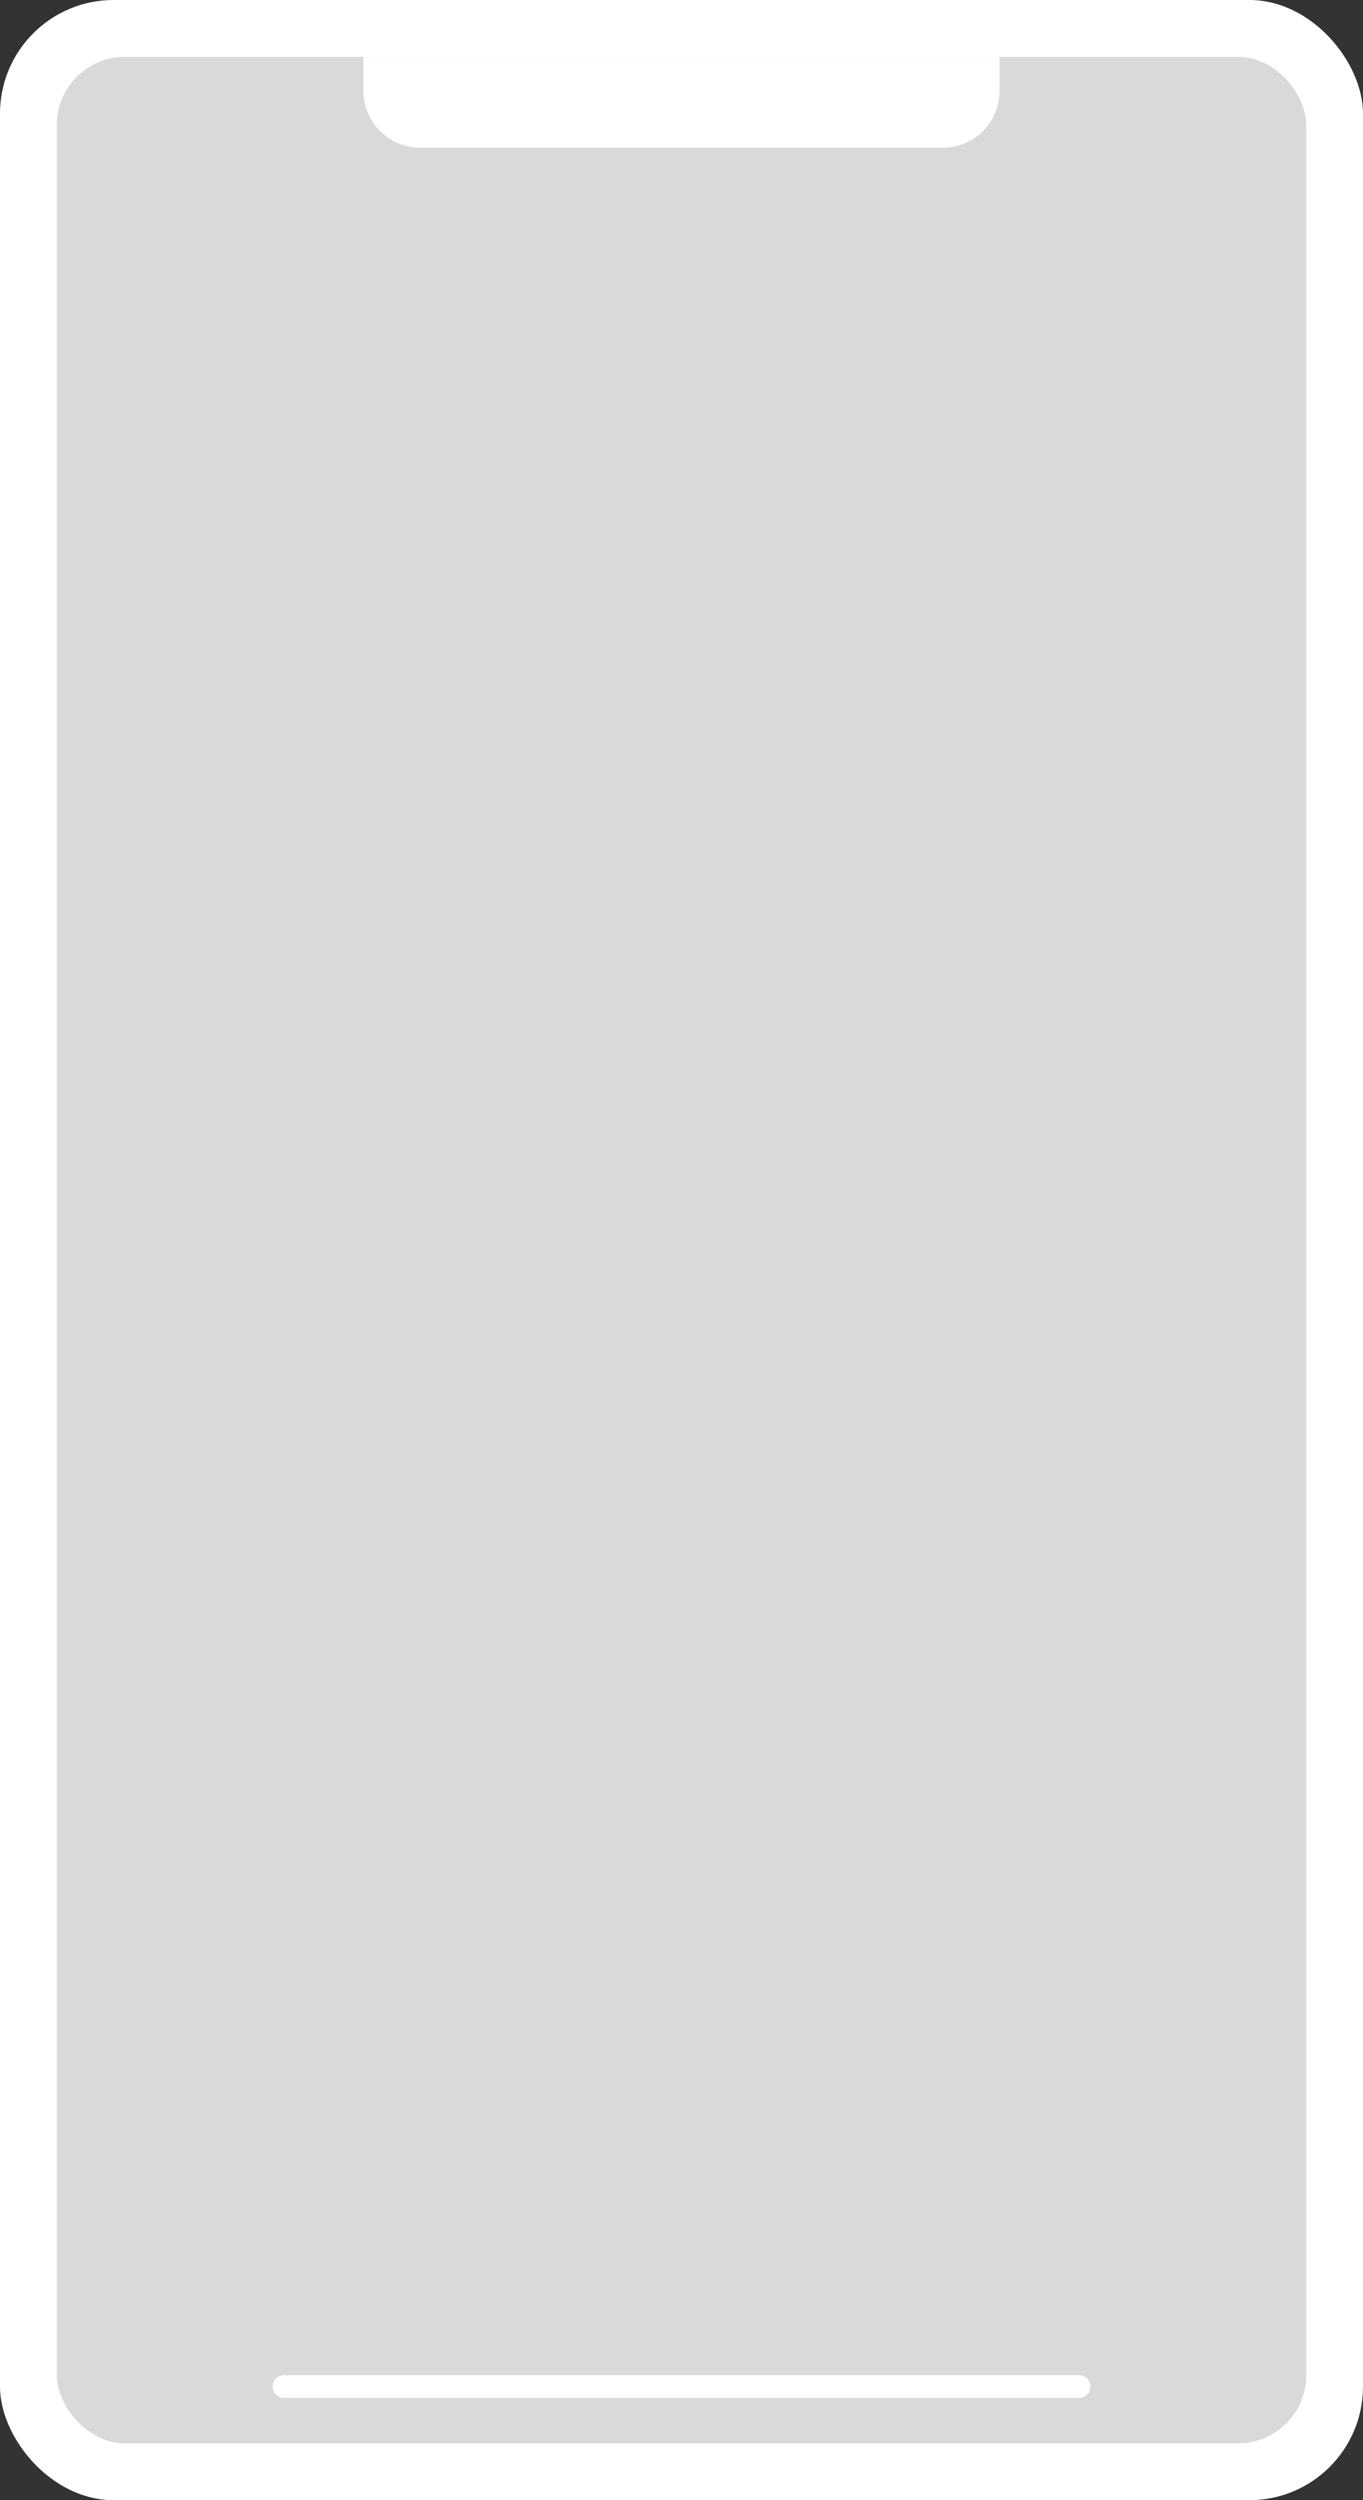 <svg width="120" height="220" viewBox="0 0 120 220" fill="none" xmlns="http://www.w3.org/2000/svg">
<rect x="0" y="0" width="120" height="220" fill="#333333" stroke="none"/>
<rect width="120" height="220" rx="10" fill="white"/>
<rect x="5" y="5" width="110" height="210" rx="6" fill="#D9D9D9"/>
<path d="M32 5H88V8C88 10.761 85.761 13 83 13H37C34.239 13 32 10.761 32 8V5Z" fill="white"/>
<path d="M24 210C24 209.448 24.448 209 25 209H95C95.552 209 96 209.448 96 210V210C96 210.552 95.552 211 95 211H25C24.448 211 24 210.552 24 210V210Z" fill="white"/>
</svg>
